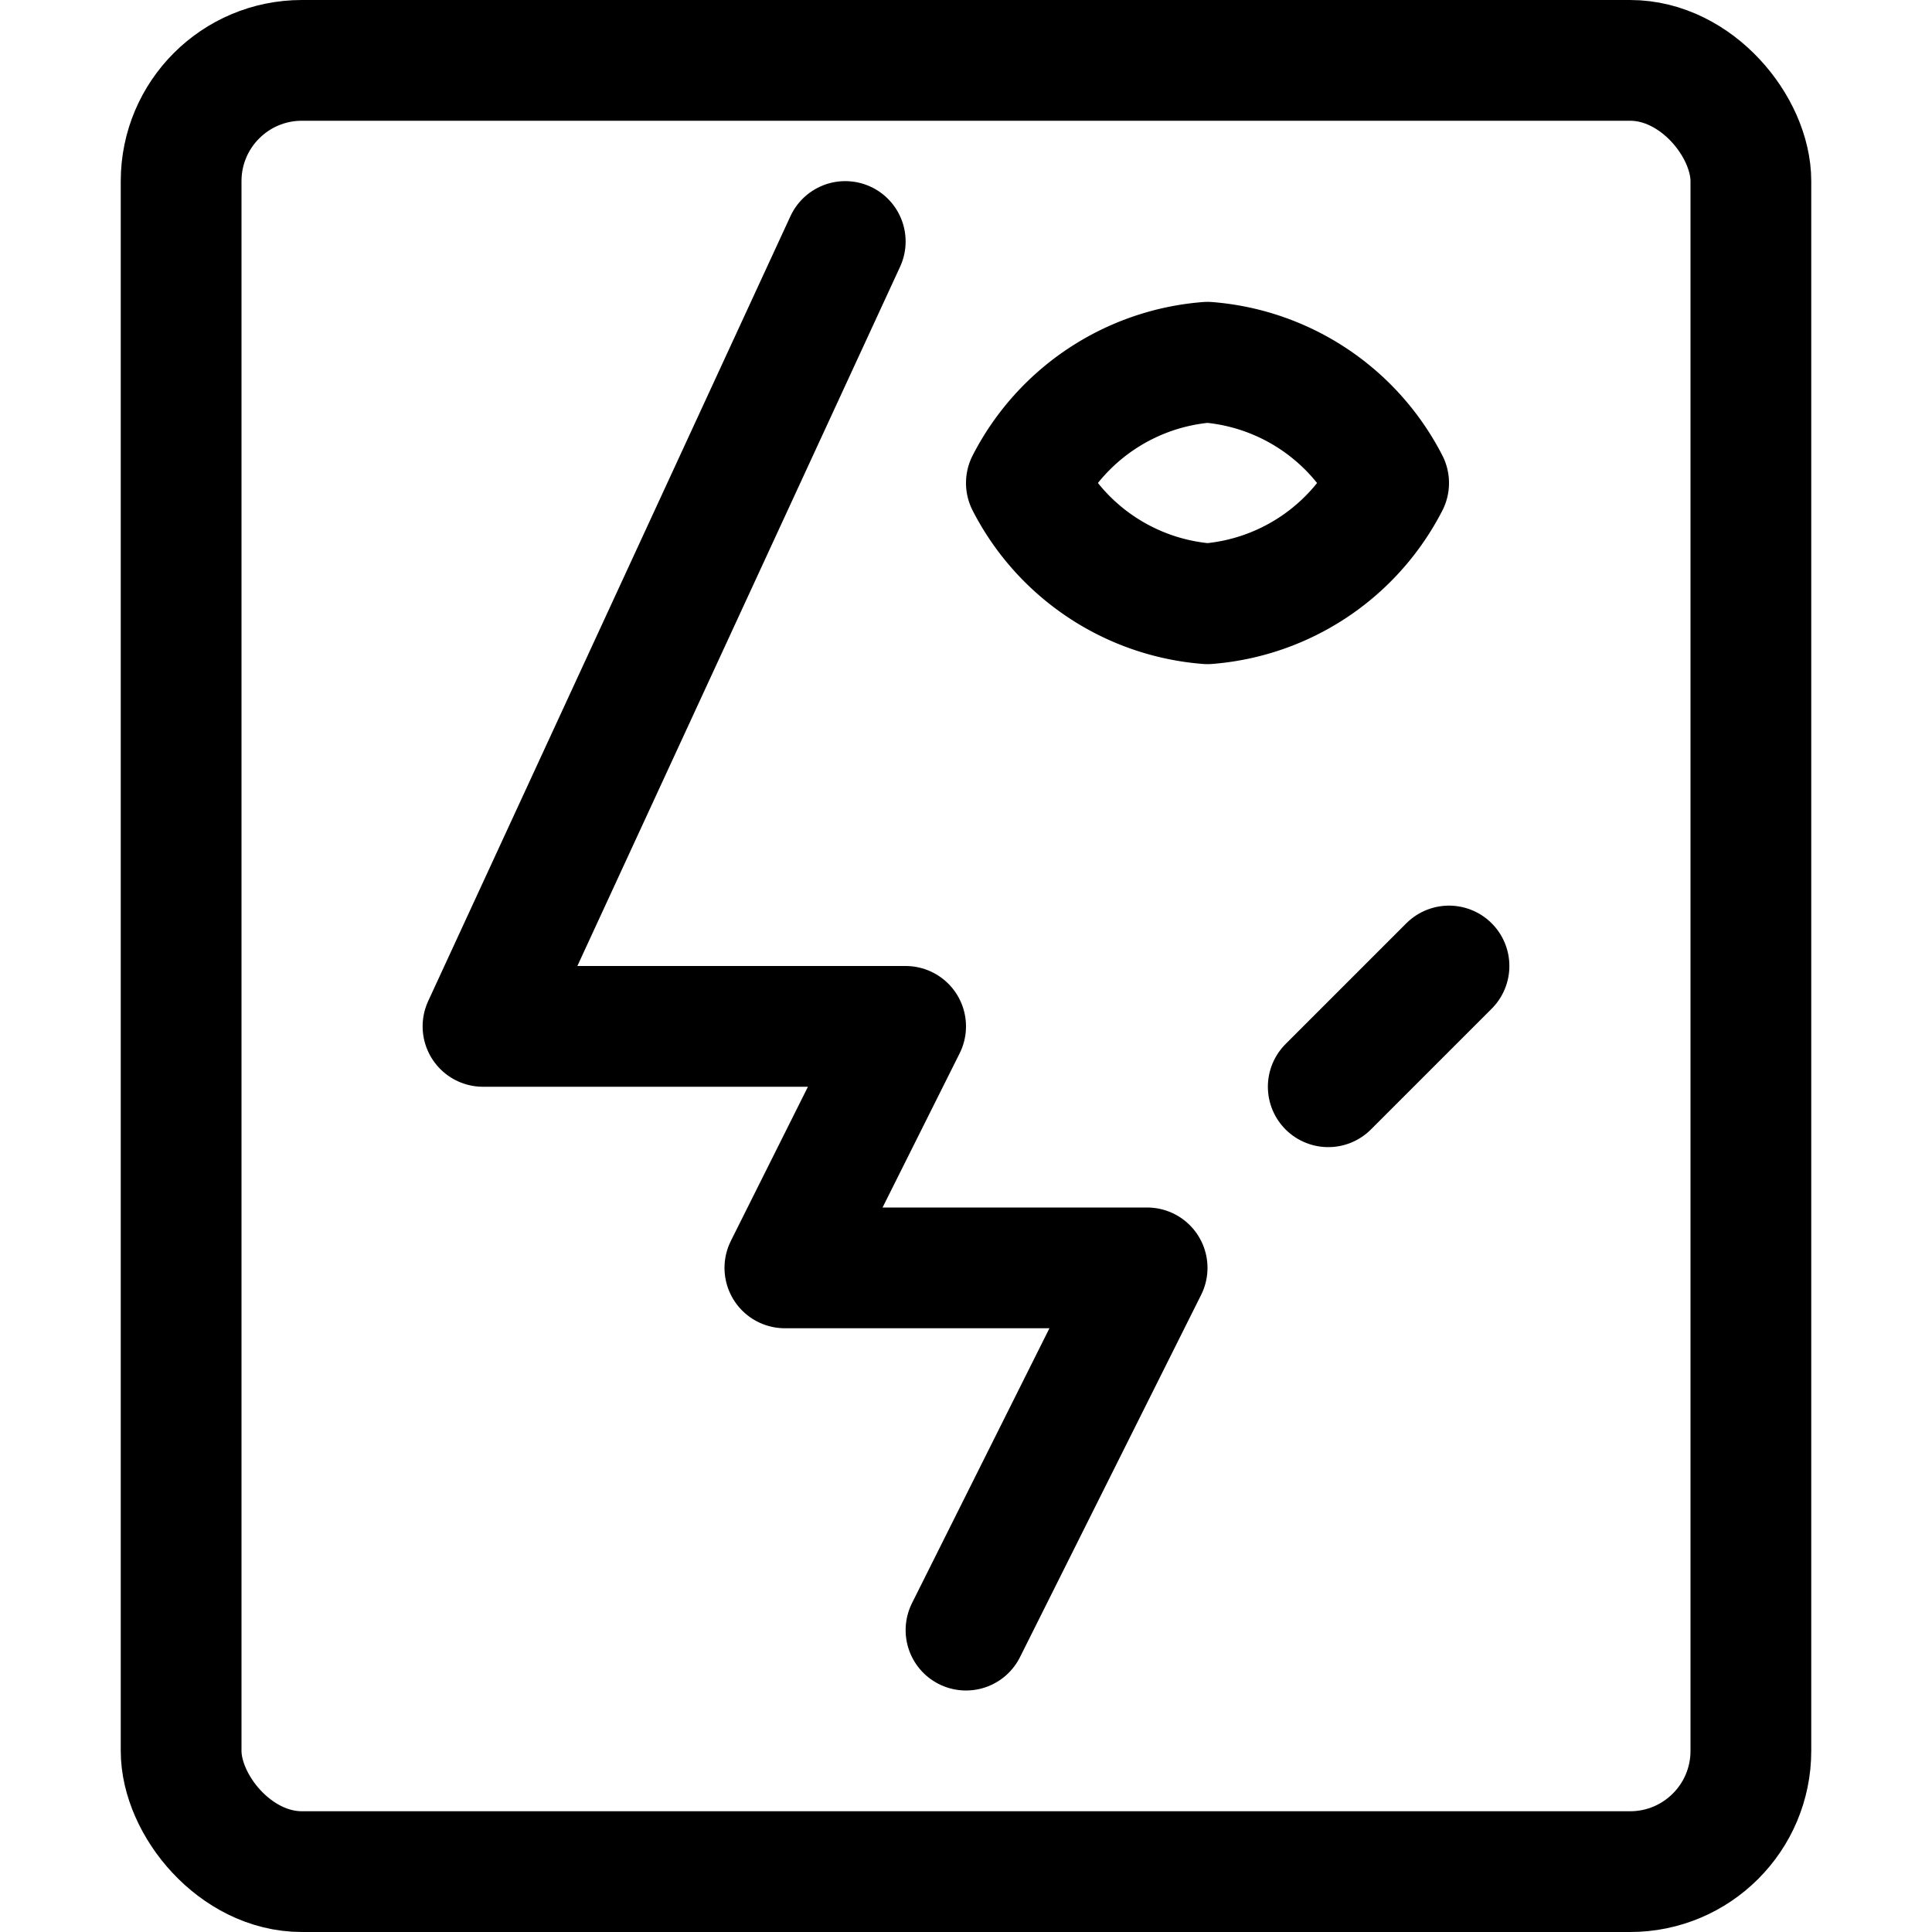 <svg xmlns="http://www.w3.org/2000/svg" viewBox="0 0 24 24"><defs><style>.a{fill:none;stroke:currentColor;stroke-linecap:round;stroke-linejoin:round;stroke-width:1.5px;}</style></defs><title>photo-frame-human</title><rect class="a" x="2.25" y="0.75" width="19.5" height="22.5" rx="1.5" ry="1.5"/><path class="a" d="M12.75,6A2.774,2.774,0,0,1,15,4.5,2.774,2.774,0,0,1,17.25,6,2.774,2.774,0,0,1,15,7.5,2.774,2.774,0,0,1,12.75,6Z"/><polyline class="a" points="12 20.25 14.25 15.75 9.75 15.75 11.25 12.75 6 12.75 10.5 3"/><line class="a" x1="18" y1="12" x2="16.5" y2="13.5"/></svg>